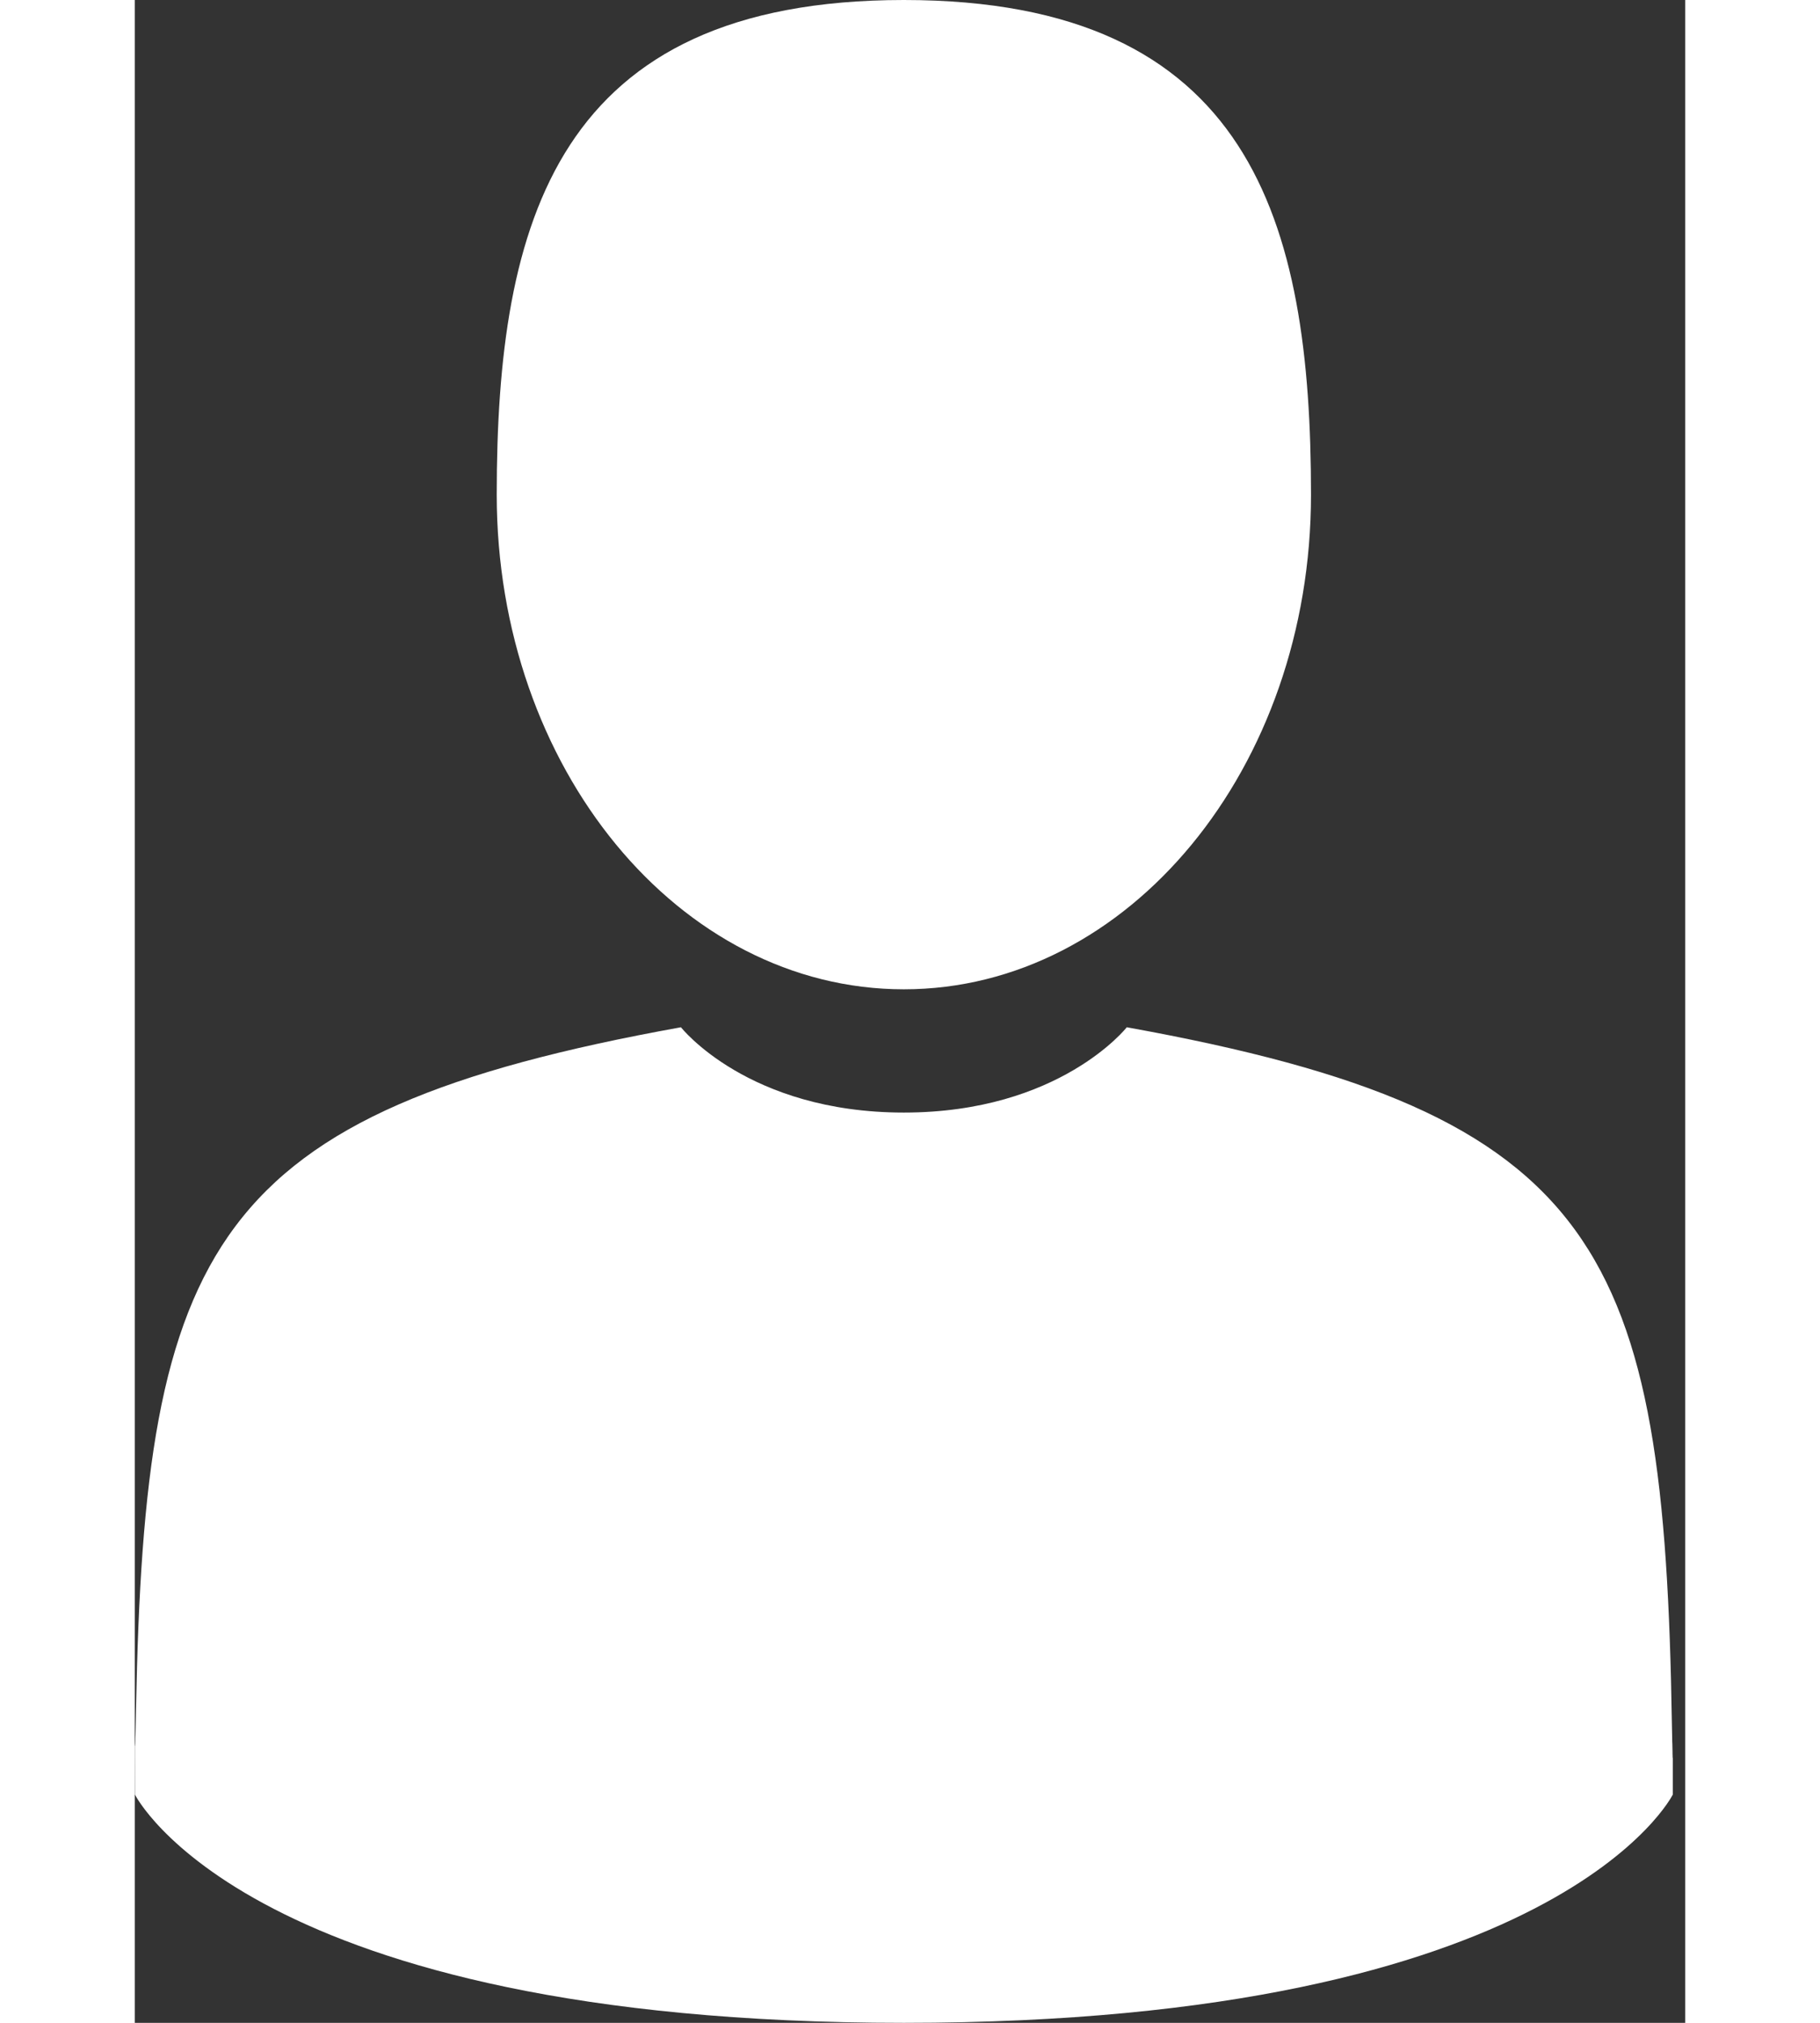 <svg width="18" height="20" viewBox="0 0 23 30" fill="none" xmlns="http://www.w3.org/2000/svg">
<rect x="0" y="0" width="23" height="30" fill="#333333" stroke="none"/>
<path d="M11.409 14.672C14.745 14.672 17.449 11.388 17.449 7.336C17.449 3.284 16.561 0 11.409 0C6.257 0 5.369 3.284 5.369 7.336C5.369 11.388 8.073 14.672 11.409 14.672Z" fill="white"/>
<path d="M0.001 25.873C0 25.626 -0.001 25.803 0.001 25.873V25.873Z" fill="white"/>
<path d="M22.816 26.066C22.82 25.999 22.817 25.597 22.816 26.066V26.066Z" fill="#fff"/>
<path d="M22.803 25.577C22.692 18.519 21.77 16.508 14.716 15.235C14.716 15.235 13.723 16.5 11.409 16.5C9.095 16.5 8.102 15.235 8.102 15.235C1.125 16.494 0.147 18.475 0.018 25.348C0.008 25.909 0.003 25.938 0.001 25.873C0.002 25.995 0.002 26.221 0.002 26.615C0.002 26.615 1.681 30 11.409 30C21.136 30 22.816 26.615 22.816 26.615C22.816 26.362 22.816 26.186 22.816 26.066C22.814 26.106 22.811 26.028 22.803 25.577Z" fill="white"/>
</svg>
